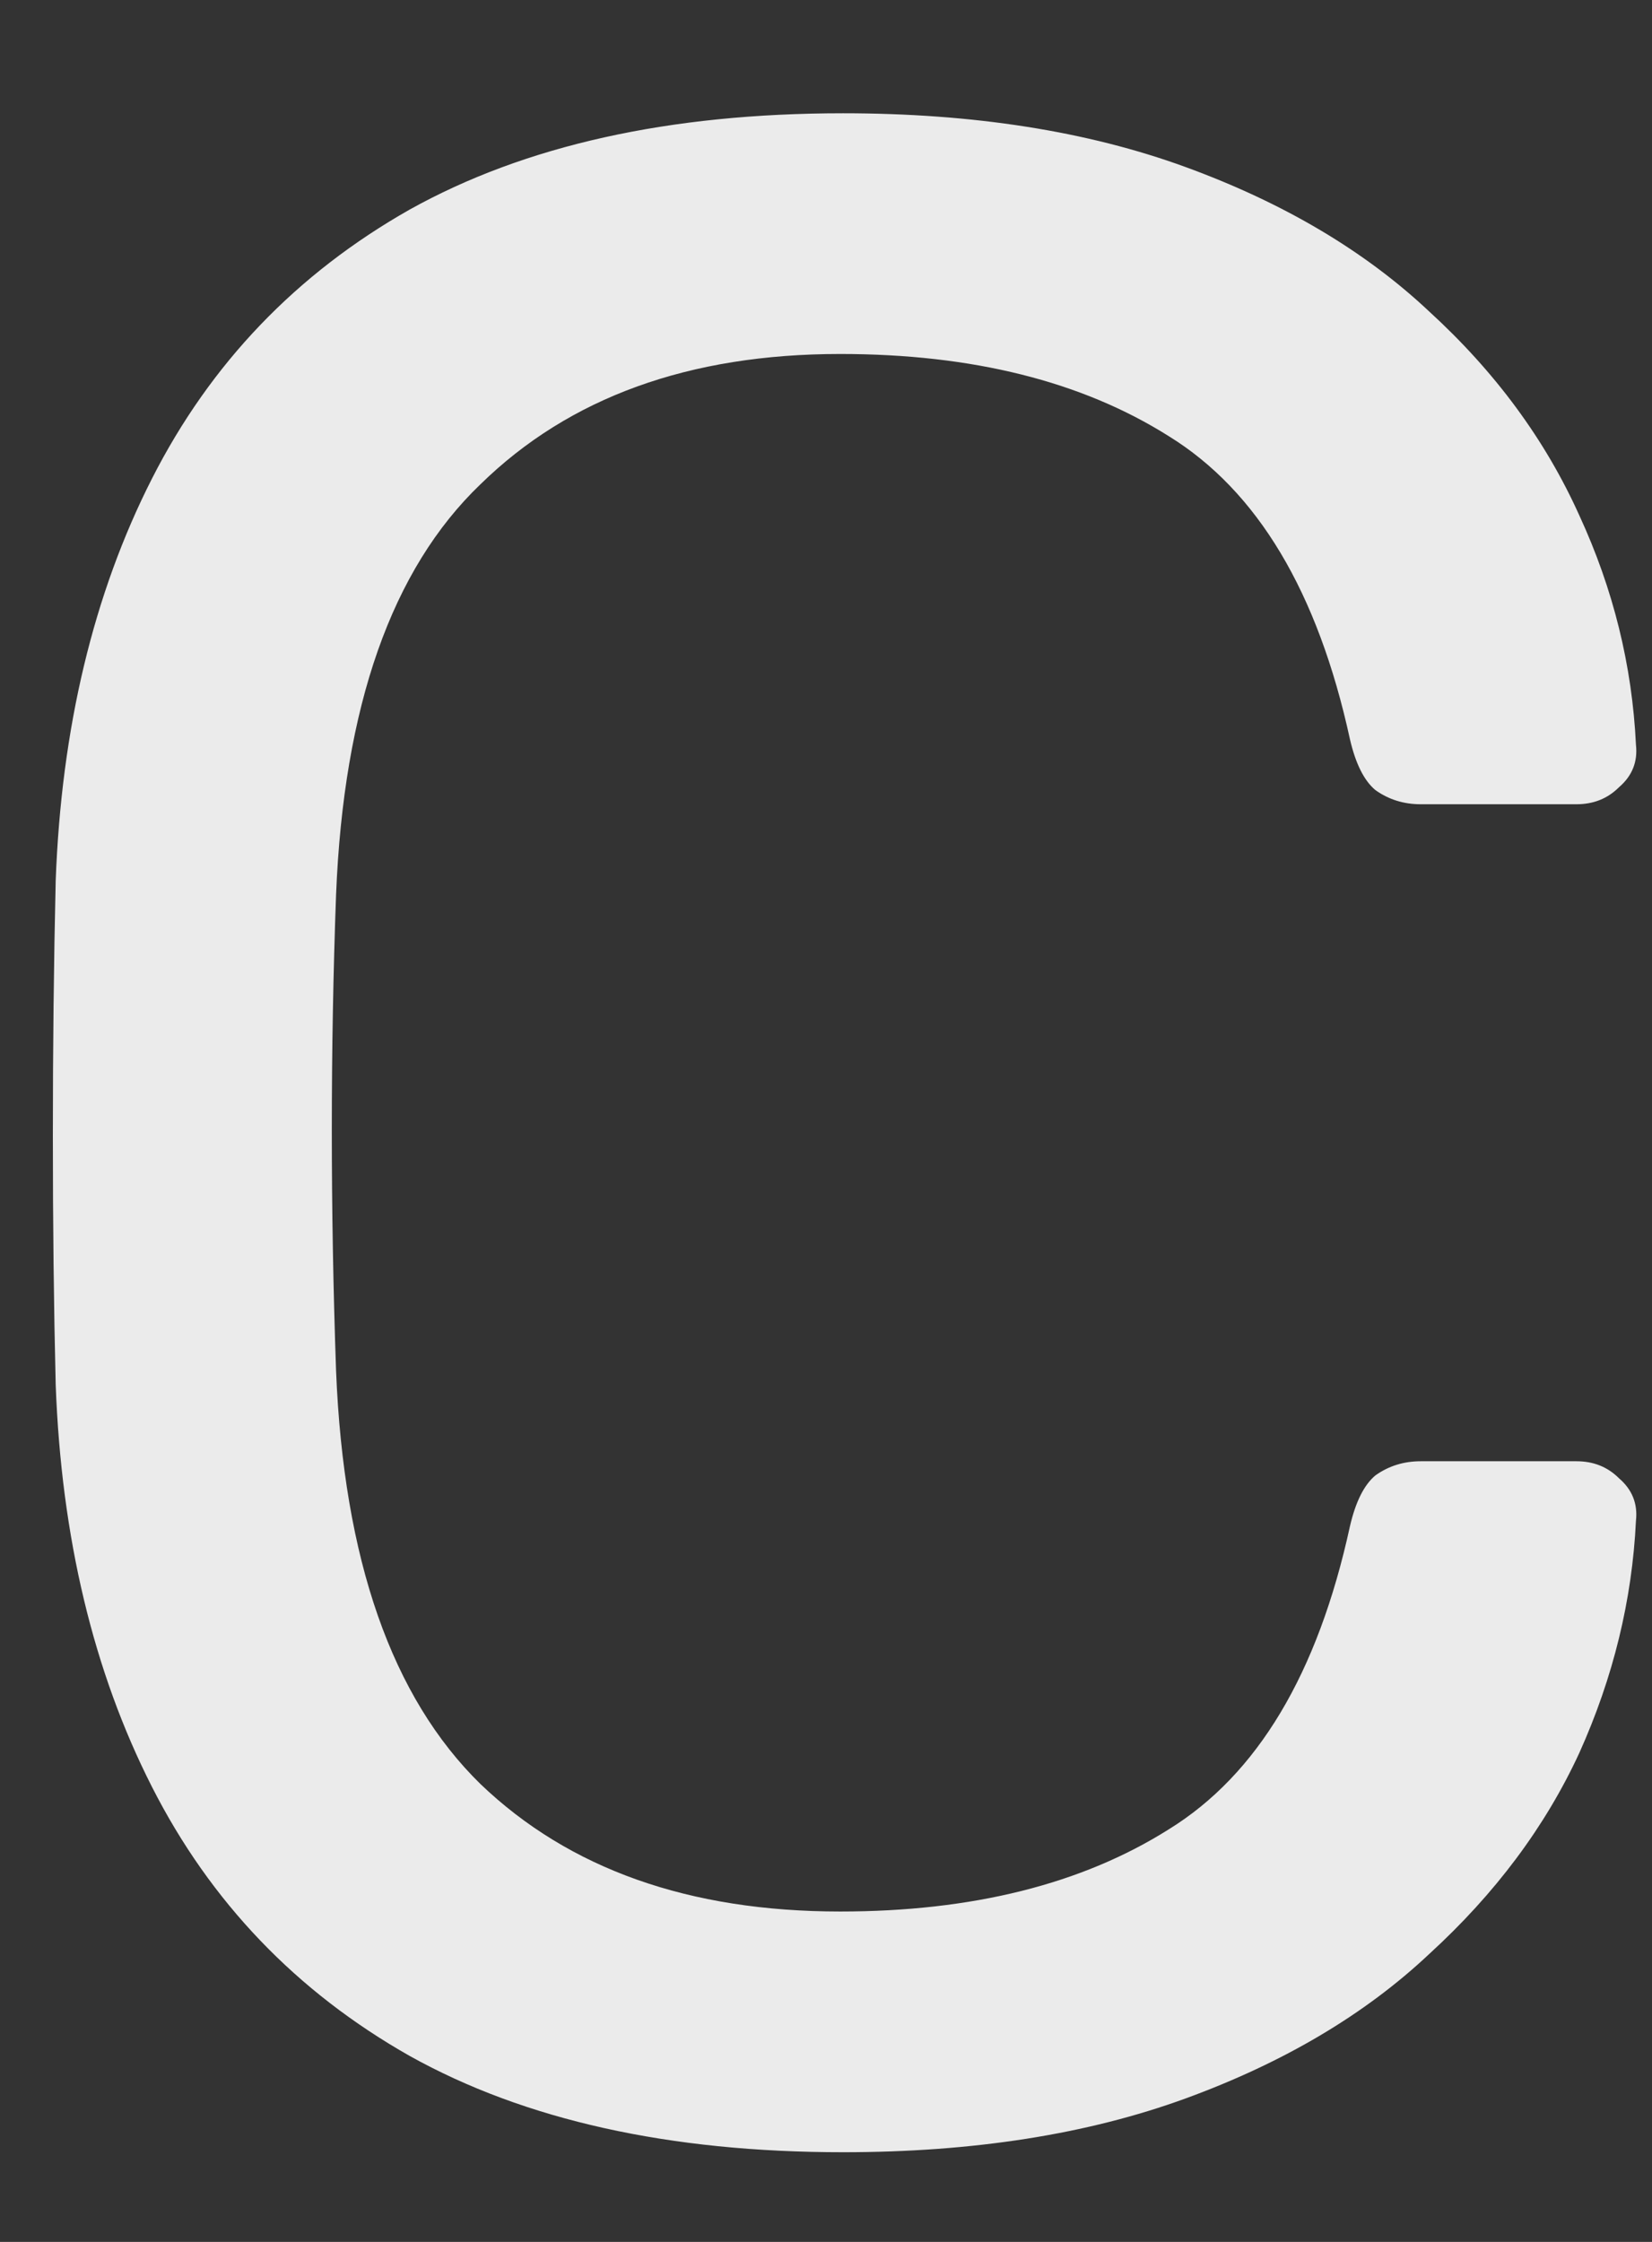 <svg width="14" height="19" viewBox="0 0 14 19" fill="none" xmlns="http://www.w3.org/2000/svg">
<rect x="0" y="0" width="14" height="19" fill="#333333" stroke="none"/>
<path d="M7.144 18.24C5.672 18.24 4.448 17.968 3.472 17.424C2.512 16.88 1.784 16.12 1.288 15.144C0.792 14.168 0.52 13.032 0.472 11.736C0.456 11.08 0.448 10.376 0.448 9.624C0.448 8.872 0.456 8.152 0.472 7.464C0.52 6.168 0.792 5.032 1.288 4.056C1.784 3.08 2.512 2.32 3.472 1.776C4.448 1.232 5.672 0.96 7.144 0.96C8.248 0.96 9.216 1.112 10.048 1.416C10.88 1.72 11.568 2.128 12.112 2.64C12.672 3.152 13.096 3.728 13.384 4.368C13.672 4.992 13.832 5.64 13.864 6.312C13.88 6.456 13.832 6.576 13.72 6.672C13.624 6.768 13.504 6.816 13.36 6.816H12.04C11.896 6.816 11.768 6.776 11.656 6.696C11.56 6.616 11.488 6.472 11.44 6.264C11.168 5.016 10.656 4.16 9.904 3.696C9.168 3.232 8.24 3 7.12 3C5.84 3 4.824 3.368 4.072 4.104C3.32 4.824 2.912 5.984 2.848 7.584C2.8 8.896 2.8 10.24 2.848 11.616C2.912 13.216 3.32 14.384 4.072 15.12C4.824 15.84 5.84 16.2 7.12 16.2C8.24 16.2 9.168 15.968 9.904 15.504C10.656 15.04 11.168 14.184 11.44 12.936C11.488 12.728 11.56 12.584 11.656 12.504C11.768 12.424 11.896 12.384 12.04 12.384H13.36C13.504 12.384 13.624 12.432 13.72 12.528C13.832 12.624 13.88 12.744 13.864 12.888C13.832 13.56 13.672 14.216 13.384 14.856C13.096 15.48 12.672 16.048 12.112 16.56C11.568 17.072 10.88 17.48 10.048 17.784C9.216 18.088 8.248 18.24 7.144 18.24Z" fill="#EBEBEB"/>
</svg>
